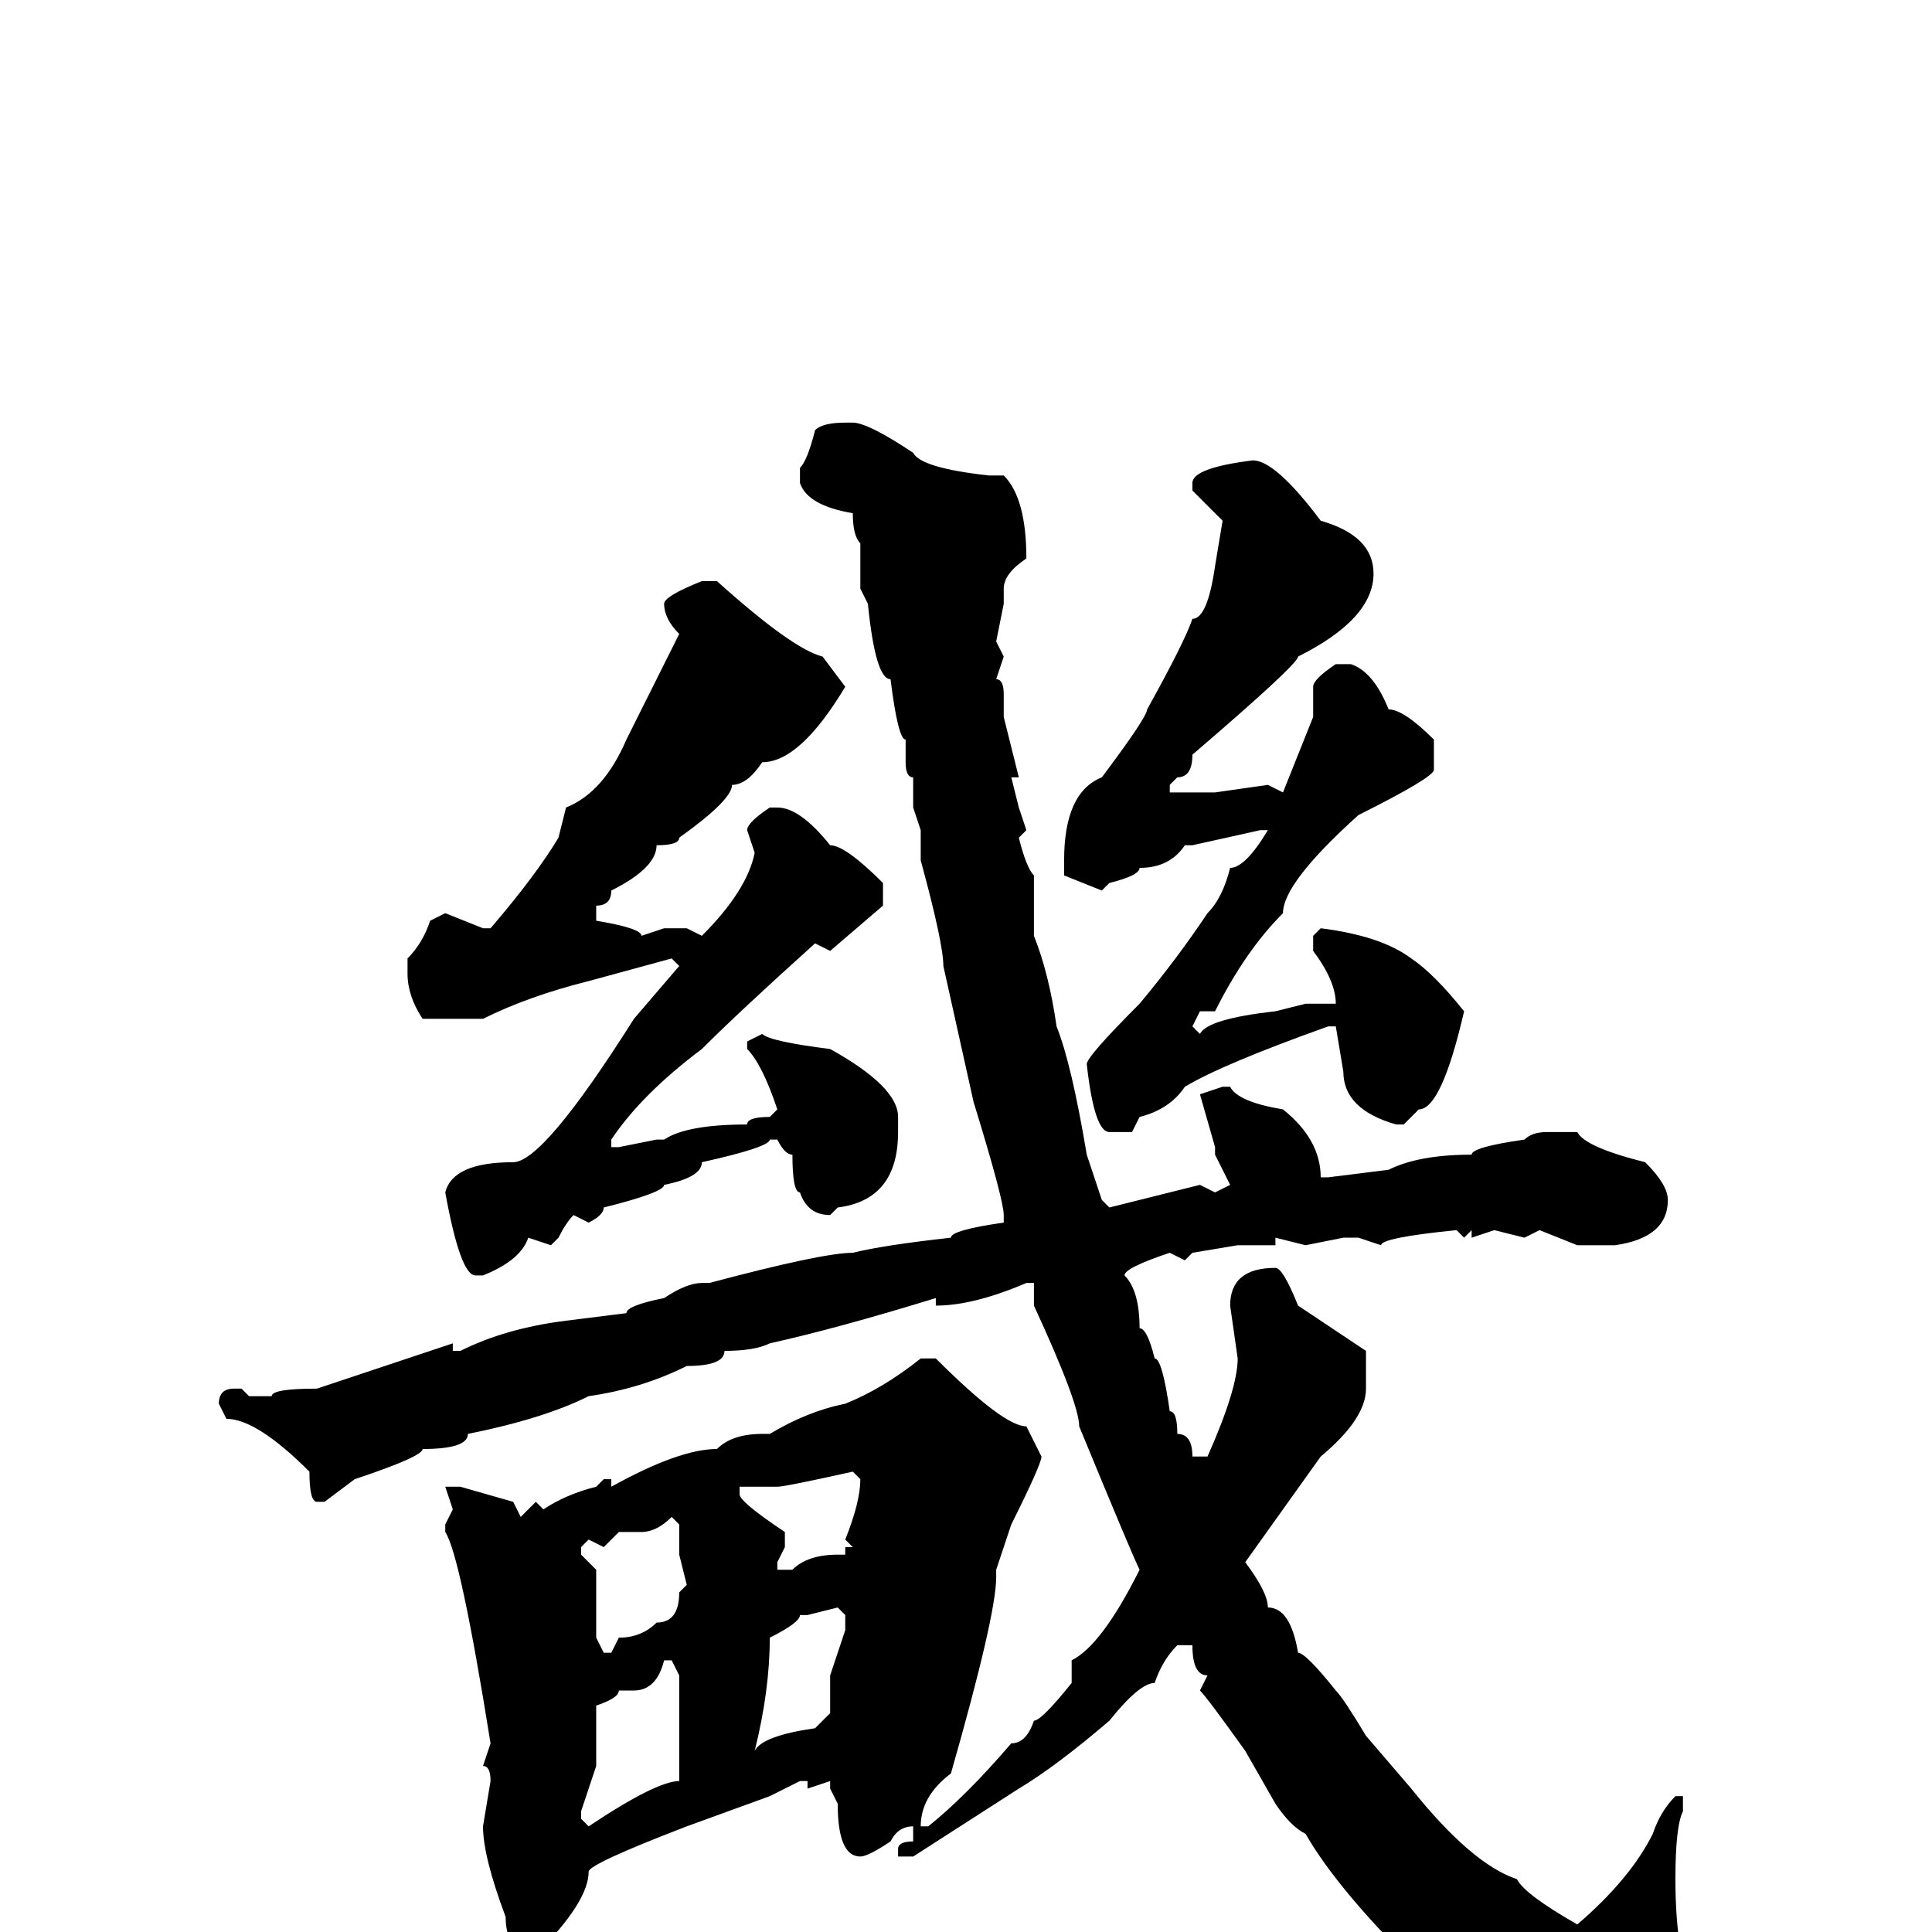 <svg xmlns="http://www.w3.org/2000/svg" viewBox="0 -256 256 256">
	<path fill="#000000" d="M112 -200H113Q115 -200 121 -196Q122 -194 131 -193V-192V-193H133Q136 -190 136 -182Q133 -180 133 -178V-177V-176L132 -171L133 -169L132 -166Q133 -166 133 -164V-161L135 -153H134L135 -149L136 -146L135 -145Q136 -141 137 -140V-139V-137Q137 -136 137 -132Q139 -127 140 -120Q142 -115 144 -103L146 -97L147 -96L159 -99L161 -98L163 -99L161 -103V-104L159 -111L162 -112H163Q164 -110 170 -109Q175 -105 175 -100H176L184 -101Q188 -103 195 -103Q195 -104 202 -105Q203 -106 205 -106H209Q210 -104 218 -102Q221 -99 221 -97Q221 -92 214 -91H209L204 -93L202 -92L198 -93L195 -92V-93L194 -92L193 -93Q183 -92 183 -91L180 -92H178L173 -91L169 -92V-91H165H164L158 -90L157 -89L155 -90Q149 -88 149 -87Q151 -85 151 -80Q152 -80 153 -76Q154 -76 155 -69Q156 -69 156 -66Q158 -66 158 -63H160Q164 -72 164 -76L163 -83Q163 -88 169 -88Q170 -88 172 -83L181 -77V-72Q181 -68 175 -63L165 -49Q168 -45 168 -43Q171 -43 172 -37Q173 -37 177 -32Q178 -31 181 -26L187 -19Q195 -9 201 -7Q202 -5 209 -1Q216 -7 219 -13Q220 -16 222 -18H223V-16Q222 -14 222 -7Q222 4 225 10Q227 13 227 15Q227 23 223 24H211Q209 24 203 20L187 4Q177 -6 173 -13Q171 -14 169 -17L165 -24Q160 -31 159 -32L160 -34Q158 -34 158 -38H157H156Q154 -36 153 -33Q151 -33 147 -28Q140 -22 135 -19L121 -10H119V-11Q119 -12 121 -12V-13V-14Q119 -14 118 -12Q115 -10 114 -10Q111 -10 111 -17L110 -19V-20L107 -19V-20H106L102 -18L91 -14Q78 -9 78 -8Q78 -4 71 3H70Q67 2 67 -2Q64 -10 64 -14L65 -20Q65 -22 64 -22L65 -25Q61 -50 59 -53V-54L60 -56L59 -59H61L68 -57L69 -55L71 -57L72 -56Q75 -58 79 -59L80 -60H81V-59Q90 -64 95 -64Q97 -66 101 -66H102Q107 -69 112 -70Q117 -72 122 -76H124Q133 -67 136 -67L138 -63Q138 -62 134 -54L132 -48V-47Q132 -42 126 -21Q122 -18 122 -14H123Q128 -18 134 -25Q136 -25 137 -28Q138 -28 142 -33V-36Q146 -38 151 -48Q150 -50 143 -67Q143 -70 137 -83V-86H136Q129 -83 124 -83V-84Q111 -80 102 -78Q100 -77 96 -77Q96 -75 91 -75Q85 -72 78 -71Q72 -68 62 -66Q62 -64 56 -64Q56 -63 47 -60L43 -57H42Q41 -57 41 -61Q34 -68 30 -68L29 -70Q29 -72 31 -72H32L33 -71H36Q36 -72 42 -72L60 -78V-77H61Q67 -80 75 -81L83 -82Q83 -83 88 -84Q91 -86 93 -86H94Q109 -90 113 -90Q117 -91 126 -92Q126 -93 133 -94V-95Q133 -97 129 -110L125 -128Q125 -131 122 -142V-146L121 -149V-153Q120 -153 120 -155V-157V-158Q119 -158 118 -166Q116 -166 115 -176L114 -178V-184Q113 -185 113 -188Q107 -189 106 -192V-194Q107 -195 108 -199Q109 -200 112 -200ZM166 -195Q169 -195 175 -187Q182 -185 182 -180Q182 -174 172 -169Q172 -168 158 -156Q158 -153 156 -153L155 -152V-151H156H160H161L168 -152L170 -151L174 -161V-165Q174 -166 177 -168H179Q182 -167 184 -162Q186 -162 190 -158V-154Q190 -153 180 -148Q170 -139 170 -135Q165 -130 161 -122H159L158 -120L159 -119Q160 -121 169 -122L173 -123H177Q177 -126 174 -130V-132L175 -133Q183 -132 187 -129Q190 -127 194 -122Q191 -109 188 -109L186 -107H185Q178 -109 178 -114L177 -120H176Q162 -115 157 -112Q155 -109 151 -108L150 -106H147Q145 -106 144 -115Q144 -116 151 -123Q156 -129 160 -135Q162 -137 163 -141Q165 -141 168 -146H167L158 -144H157Q155 -141 151 -141Q151 -140 147 -139L146 -138L141 -140V-142Q141 -151 146 -153Q152 -161 152 -162Q157 -171 158 -174Q160 -174 161 -181L162 -187Q161 -188 158 -191V-192Q158 -194 166 -195ZM93 -179H95Q105 -170 109 -169L112 -165Q106 -155 101 -155Q99 -152 97 -152Q97 -150 90 -145Q90 -144 87 -144Q87 -141 81 -138Q81 -136 79 -136V-134Q85 -133 85 -132L88 -133H91L93 -132Q99 -138 100 -143L99 -146Q99 -147 102 -149H103Q106 -149 110 -144Q112 -144 117 -139V-136L110 -130L108 -131Q98 -122 93 -117Q85 -111 81 -105V-104H82L87 -105H88Q91 -107 99 -107Q99 -108 102 -108L103 -109Q101 -115 99 -117V-118L101 -119Q102 -118 110 -117Q119 -112 119 -108V-106Q119 -97 111 -96L110 -95Q107 -95 106 -98Q105 -98 105 -103Q104 -103 103 -105H102Q102 -104 93 -102Q93 -100 88 -99Q88 -98 80 -96Q80 -95 78 -94L76 -95Q75 -94 74 -92L73 -91L70 -92Q69 -89 64 -87H63Q61 -87 59 -98Q60 -102 68 -102Q72 -102 84 -121L90 -128L89 -129L78 -126Q70 -124 64 -121H63H60H56Q54 -124 54 -127V-129Q56 -131 57 -134L59 -135L64 -133H65Q71 -140 74 -145L75 -149Q80 -151 83 -158L88 -168L90 -172Q88 -174 88 -176Q88 -177 93 -179ZM103 -59H102H99H98V-58Q98 -57 104 -53V-51L103 -49V-48H105Q107 -50 111 -50H112V-51H113L112 -52Q114 -57 114 -60L113 -61Q104 -59 103 -59ZM85 -53H82L80 -51L78 -52L77 -51V-50L79 -48V-46V-45V-43V-39L80 -37H81L82 -39Q85 -39 87 -41Q90 -41 90 -45L91 -46L90 -50V-54L89 -55Q87 -53 85 -53ZM107 -42H106Q106 -41 102 -39Q102 -32 100 -24Q101 -26 108 -27L110 -29V-34L112 -40V-42L111 -43ZM84 -32H82Q82 -31 79 -30V-29V-26V-24V-22L77 -16V-15L78 -14Q87 -20 90 -20V-23V-28V-29V-34L89 -36H88Q87 -32 84 -32Z"/>
</svg>